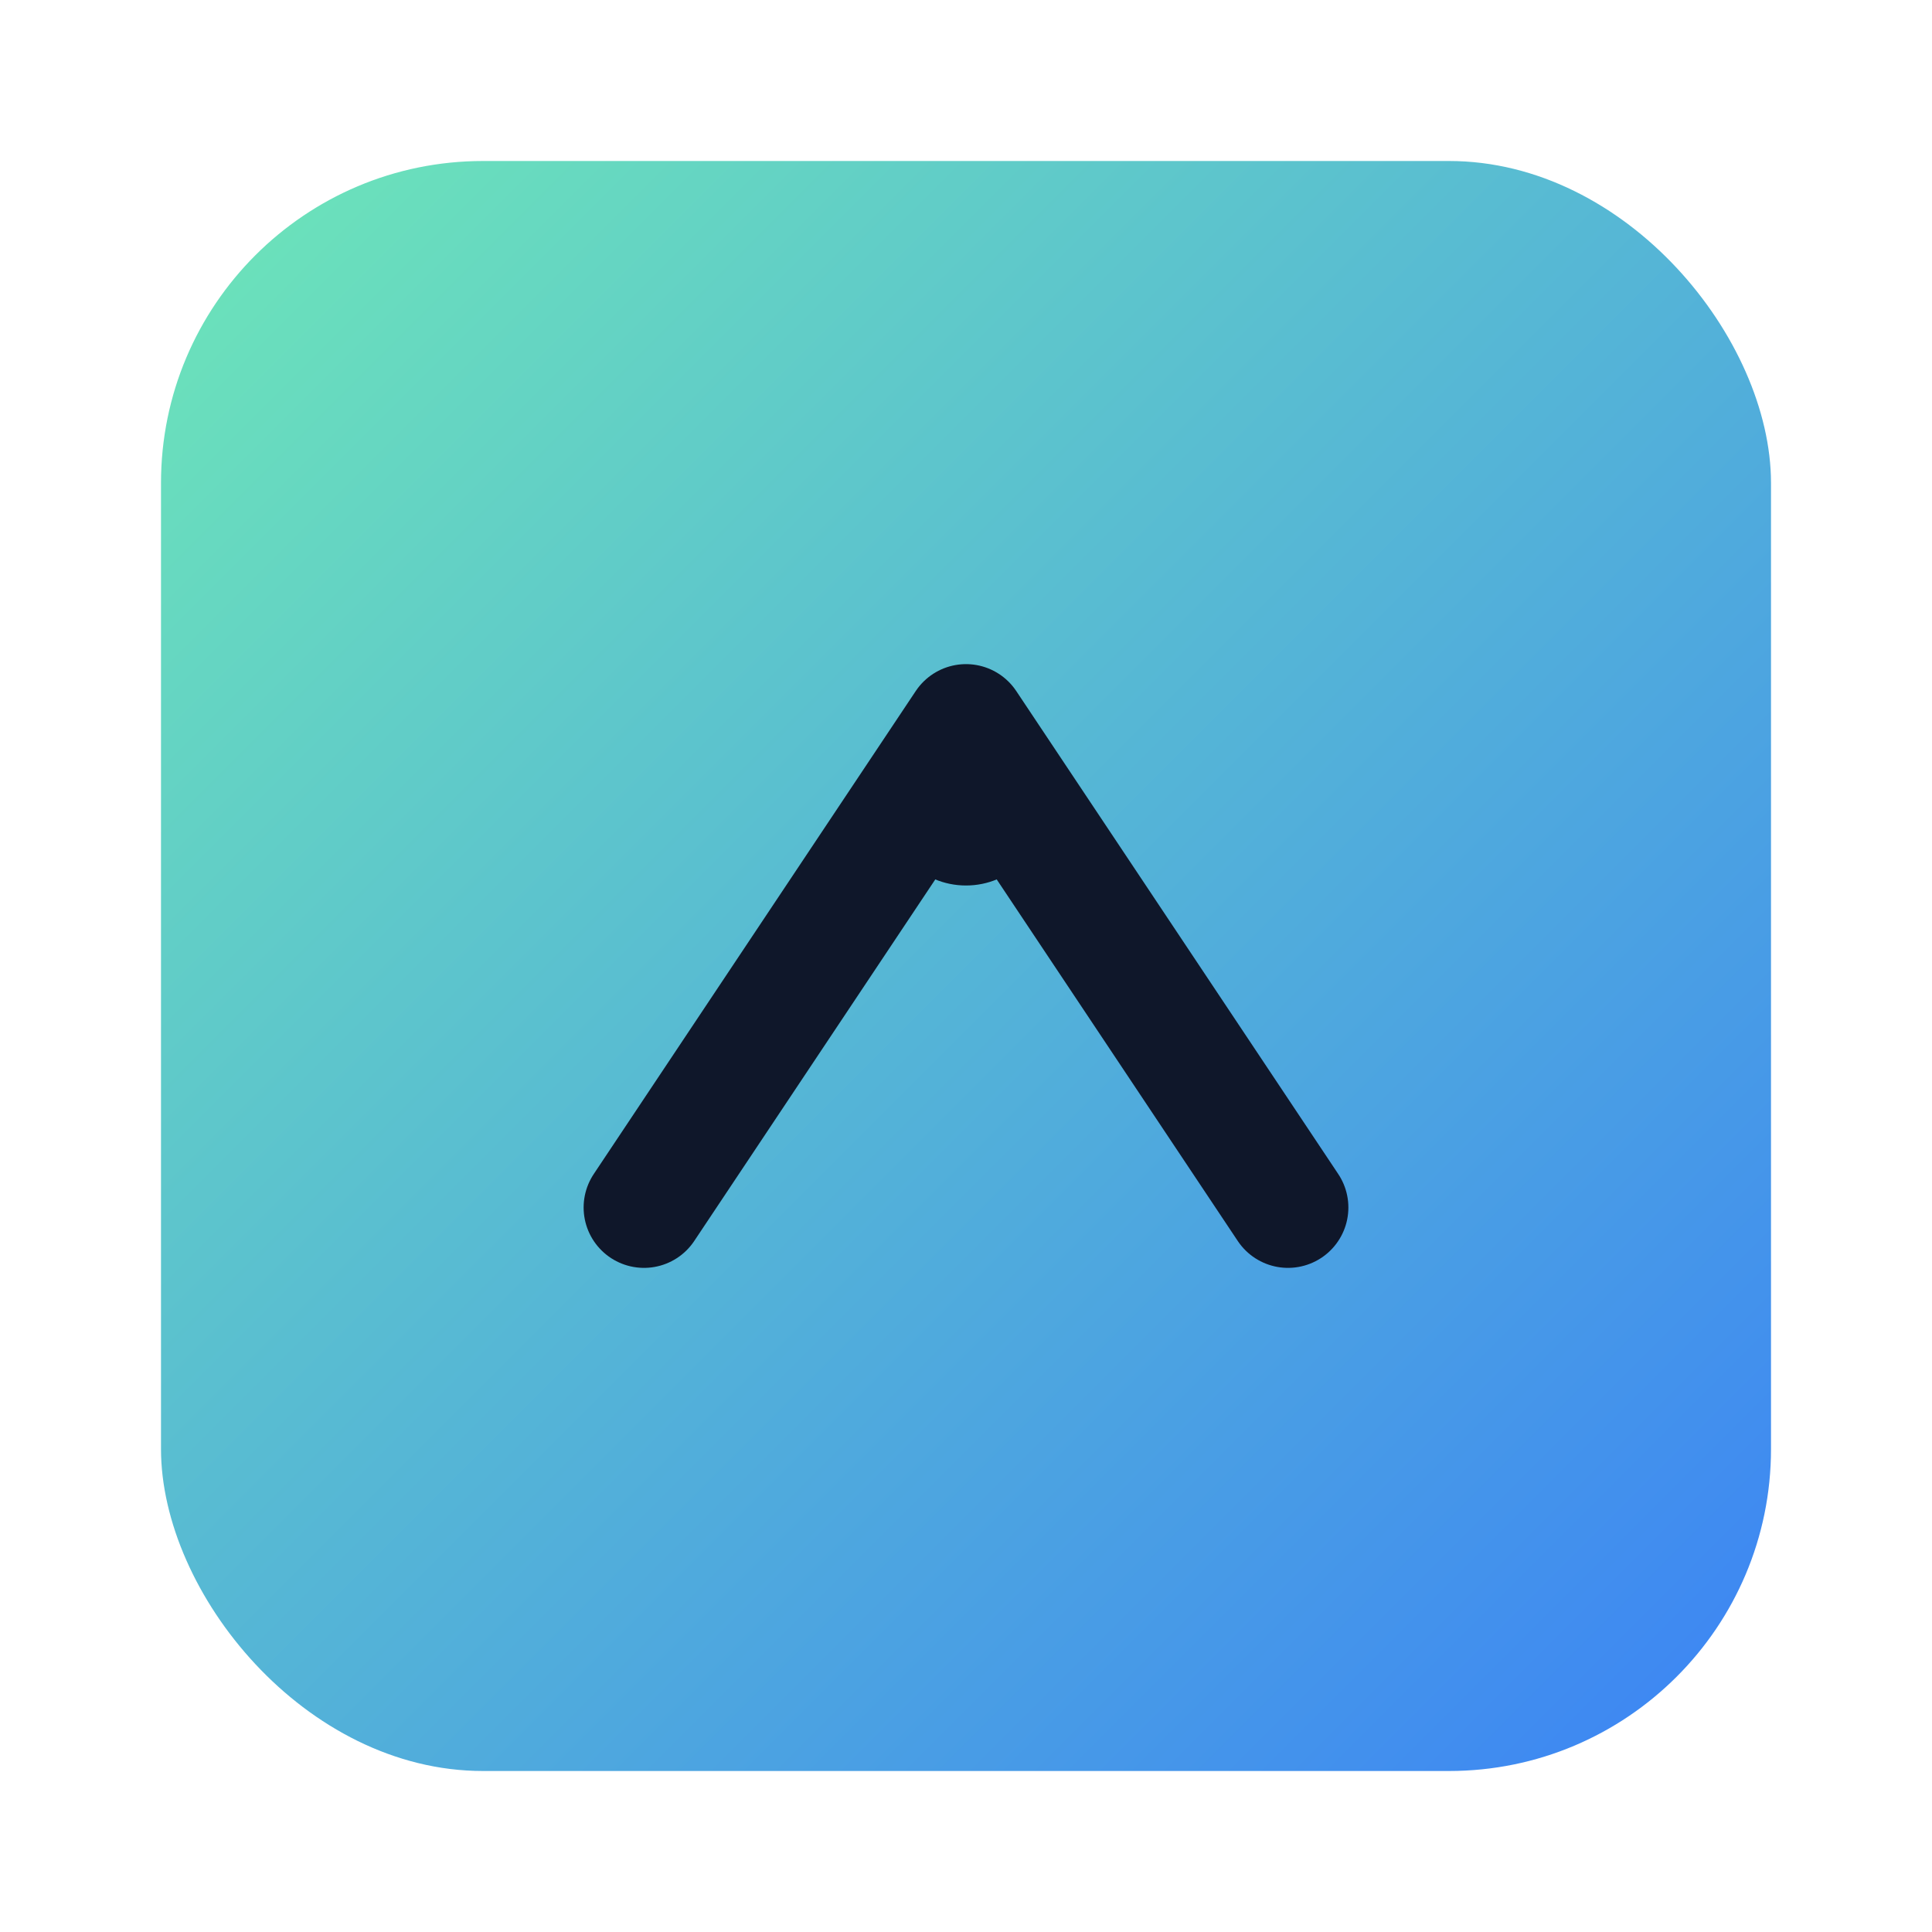 <svg xmlns="http://www.w3.org/2000/svg" viewBox="0 0 48 48" width="48" height="48">
  <defs>
    <linearGradient id="g" x1="0" x2="1" y1="0" y2="1">
      <stop offset="0%" stop-color="#6EE7B7"/>
      <stop offset="100%" stop-color="#3B82F6"/>
    </linearGradient>
  </defs>
  <rect x="4" y="4" width="40" height="40" rx="8" fill="url(#g)"/>
  <path d="M16 30l8-12 8 12" fill="none" stroke="#0F172A" stroke-width="3" stroke-linecap="round" stroke-linejoin="round"/>
  <circle cx="24" cy="20" r="2" fill="#0F172A"/>
</svg>

